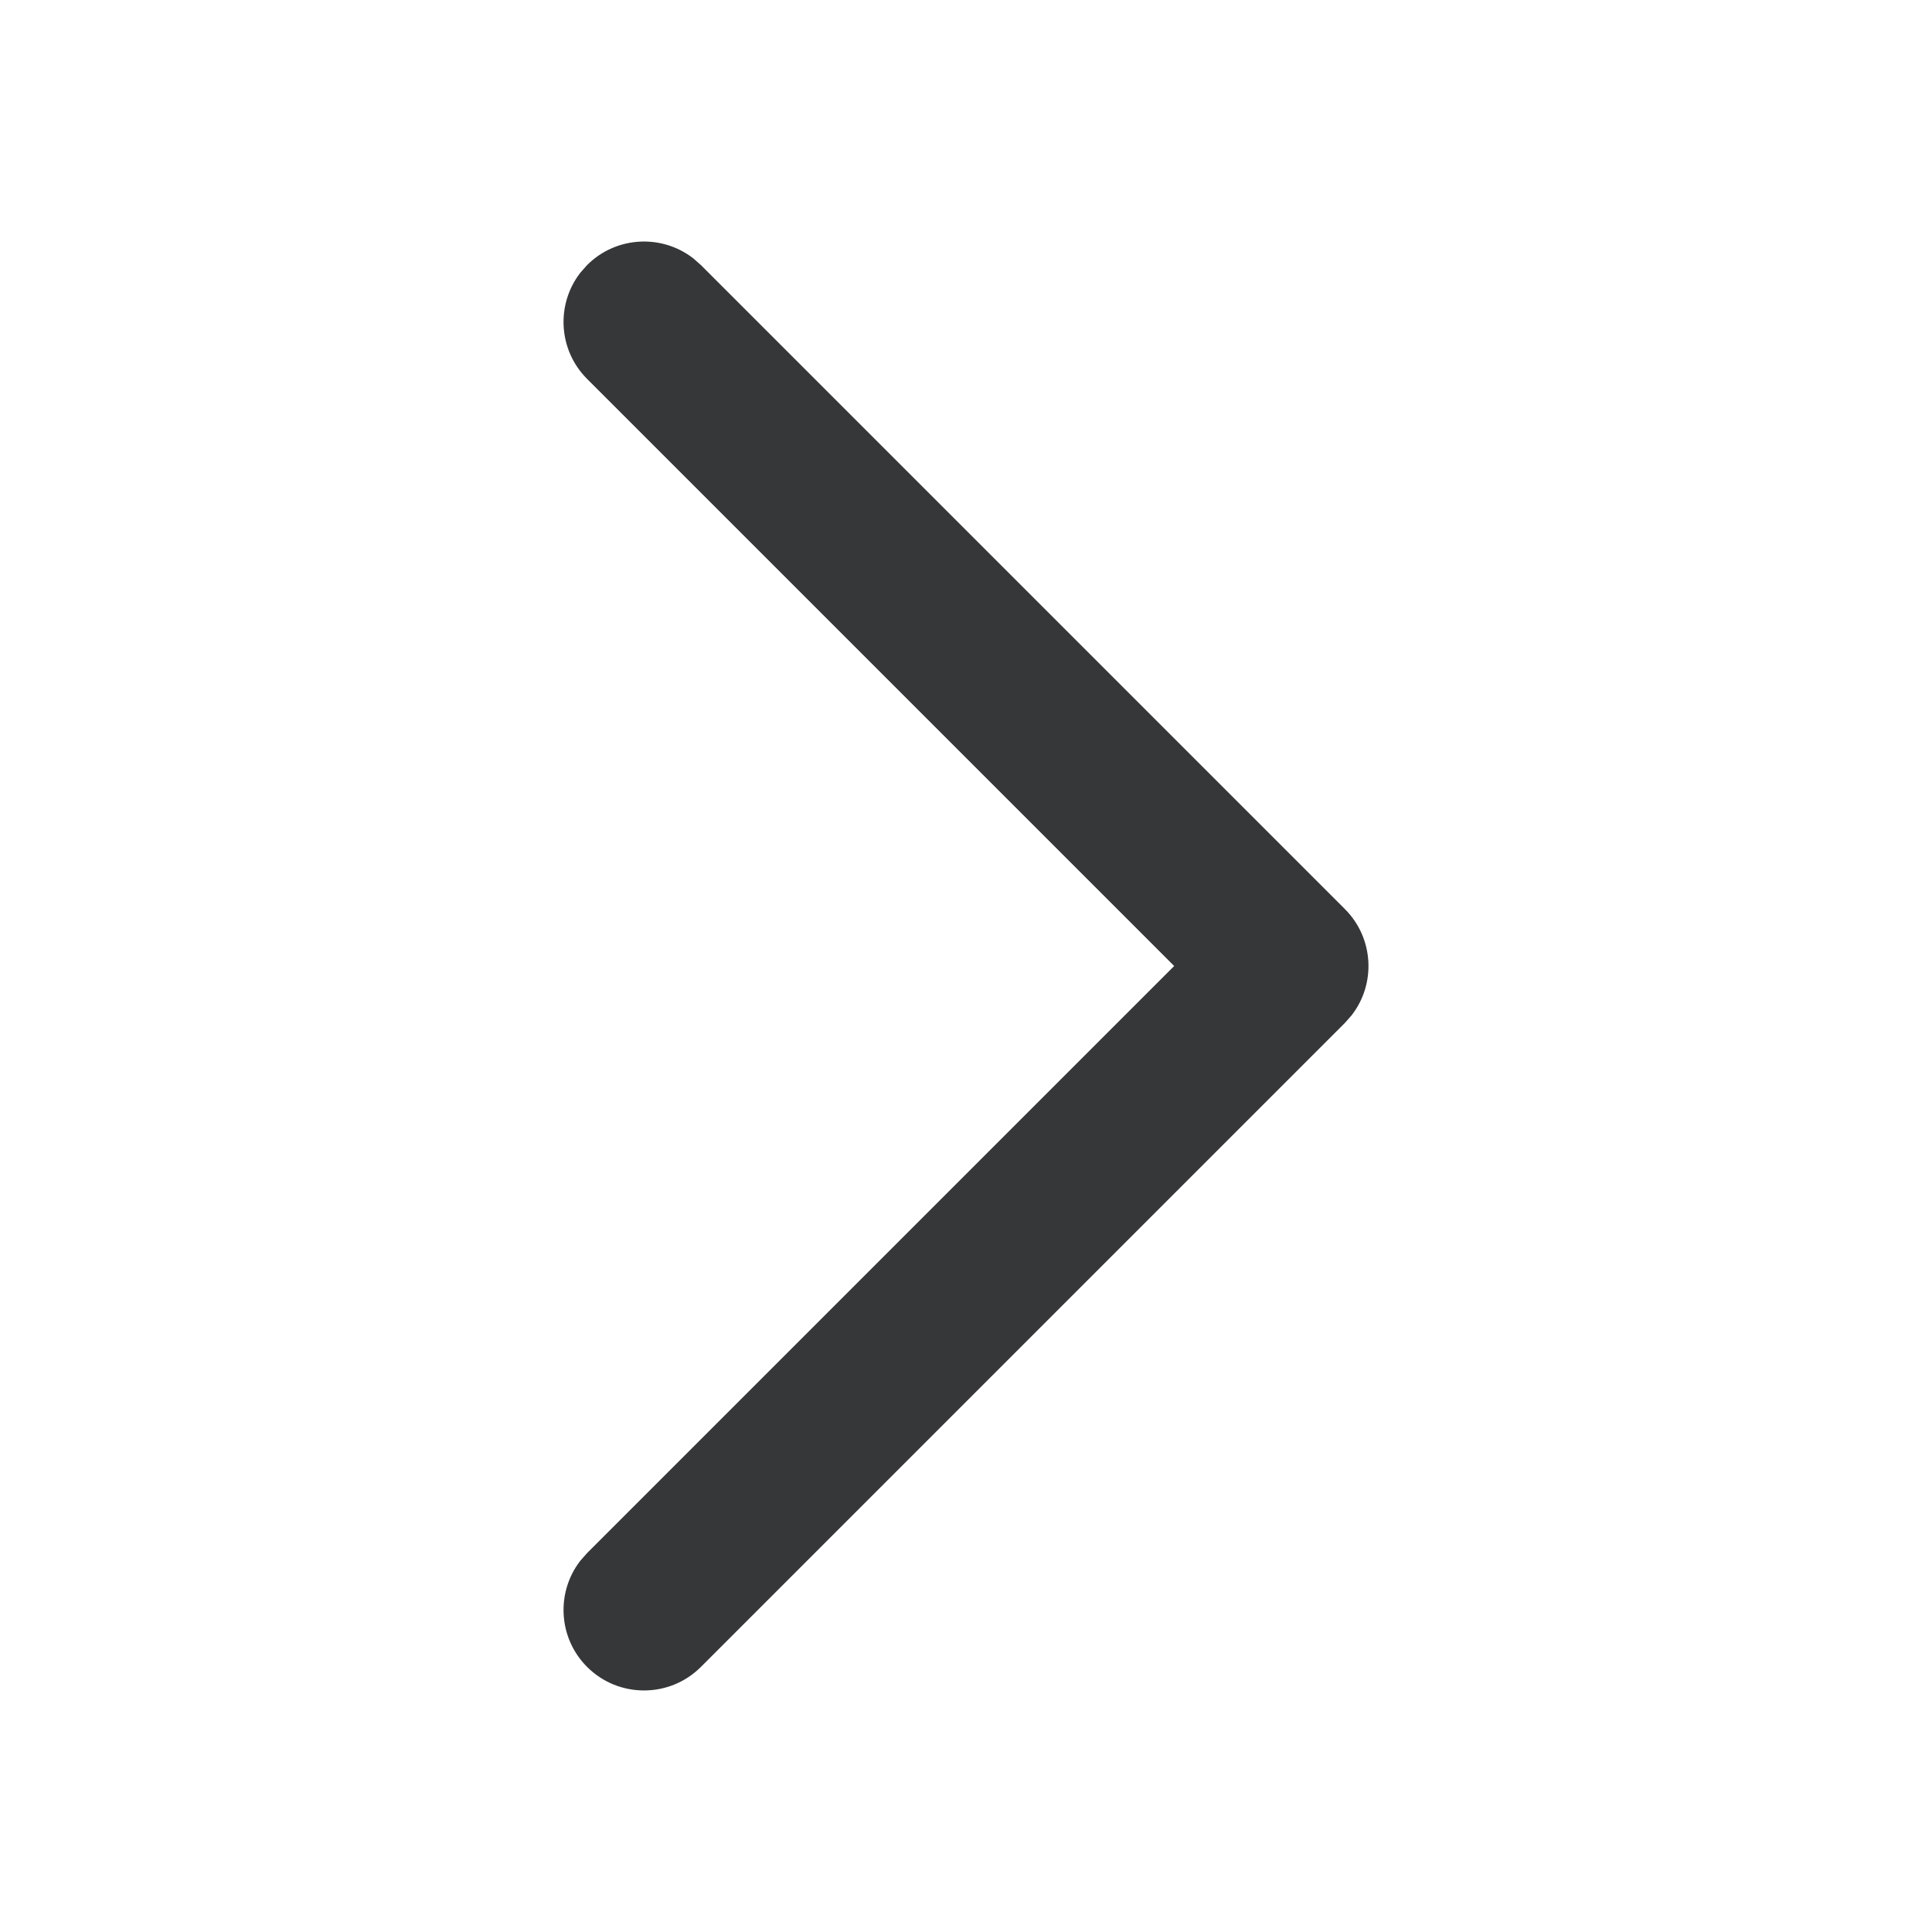 <svg xmlns="http://www.w3.org/2000/svg" xmlns:xlink="http://www.w3.org/1999/xlink" width="24" height="24"
     viewBox="0 0 24 24">
    <g fill="none" fill-rule="evenodd">
        <g fill="#353738" fill-rule="nonzero">
            <path d="M7.293 3.293c.36-.36.928-.388 1.32-.083l.094.083 8 8c.36.36.388.928.083 1.32l-.083.094-8 8c-.39.39-1.024.39-1.414 0-.36-.36-.388-.928-.083-1.32l.083-.094L14.586 12 7.293 4.707c-.36-.36-.388-.928-.083-1.32l.083-.094z"
                  transform="translate(-1803, -294) translate(368, 200) translate(0, 74) translate(1435, 20)"/>
        </g>
    </g>
</svg>
